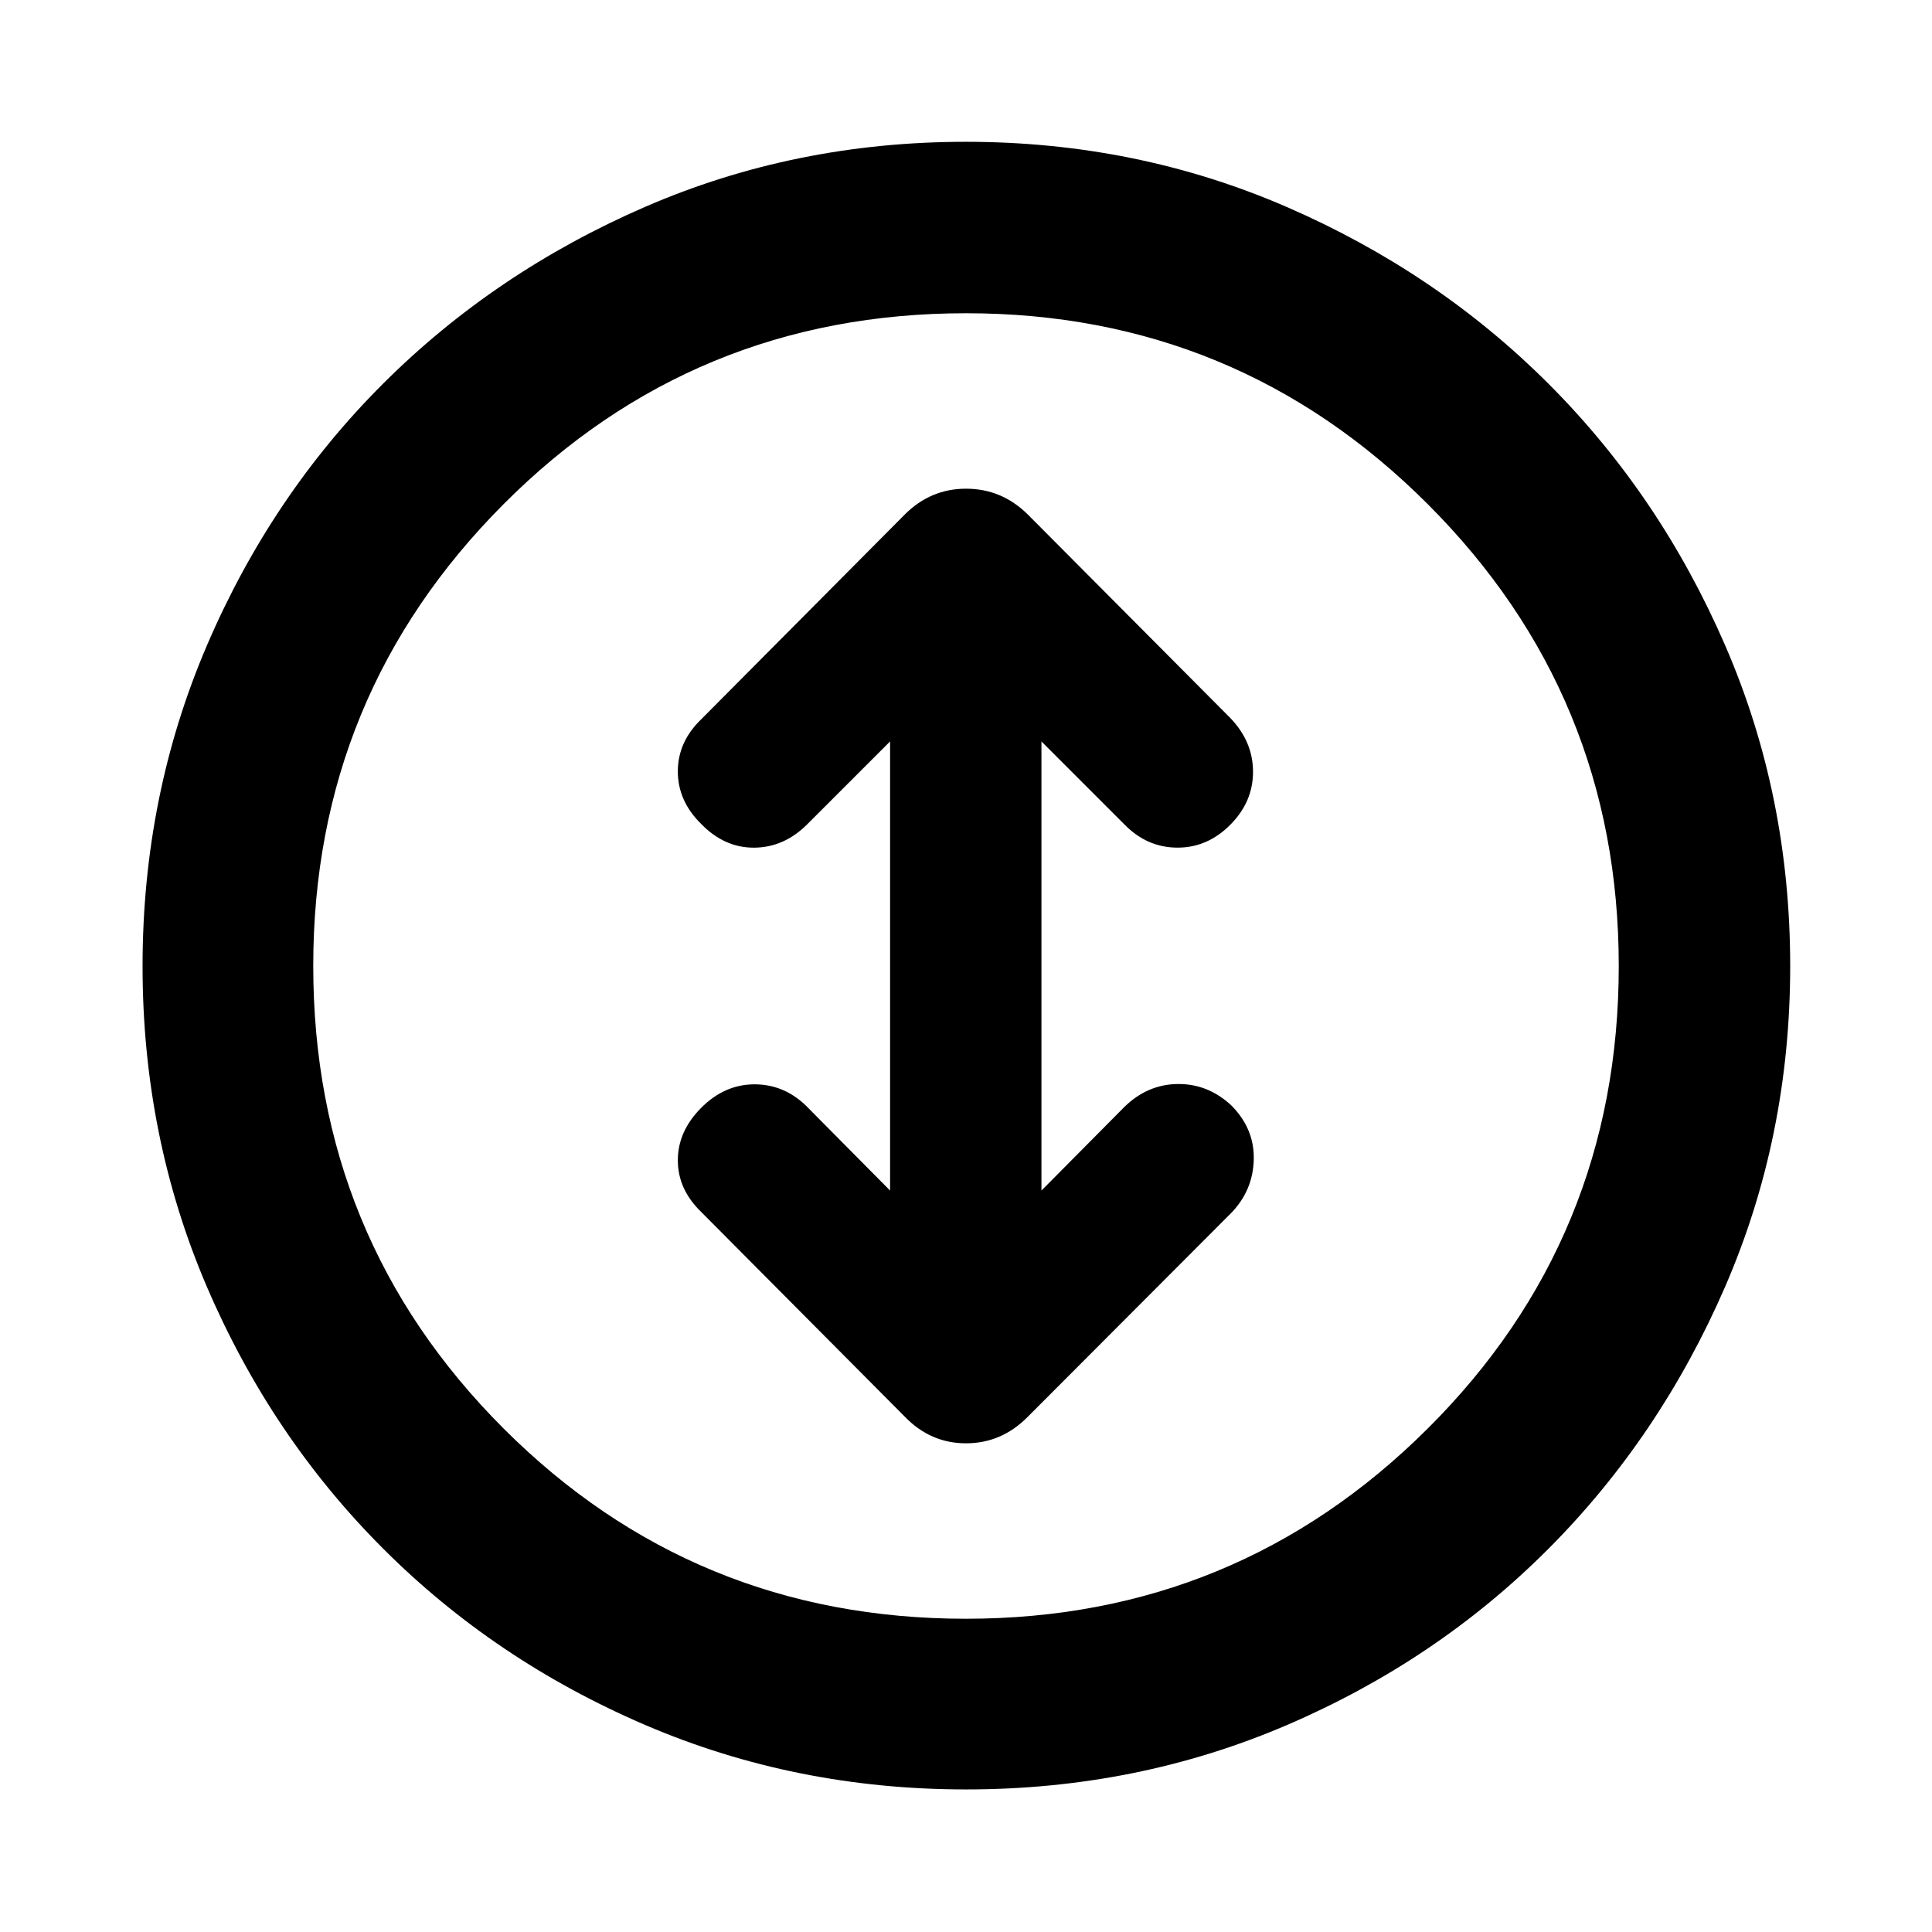 <svg xmlns="http://www.w3.org/2000/svg" height="40" viewBox="0 -960 960 960" width="40"><path d="M480.09-70.84q-84.87 0-159.52-32.04-74.66-32.05-130.24-87.66-55.58-55.6-87.54-130.09-31.95-74.49-31.95-159.28 0-84.87 32.04-159.52 32.05-74.66 87.6-130.05 55.56-55.4 130.07-87.73 74.52-32.33 159.35-32.33 84.91 0 159.55 32.42 74.64 32.43 130.03 87.85 55.4 55.41 87.73 129.93 32.33 74.52 32.33 159.35 0 84.91-32.42 159.55-32.43 74.64-87.85 130.17-55.41 55.52-129.9 87.48-74.49 31.95-159.28 31.95Zm-.12-84.81q134.58 0 229.48-94.54 94.9-94.53 94.9-229.78 0-134.58-94.87-229.48-94.87-94.9-229.45-94.9-135.25 0-229.81 94.87-94.57 94.87-94.57 229.45 0 135.25 94.54 229.81 94.53 94.57 229.78 94.57ZM480-480Zm-37.72 111.58-41.82-42.2q-11.05-10.67-25.8-10.58-14.75.1-26.3 11.73t-11.55 26.02q0 14.38 11.55 25.6l101.27 101.83q12.76 13.19 30.38 13.19 17.62 0 30.59-13.08l101.29-101.48q10.73-11.21 11.1-26.44.37-15.24-11.04-26.79-11.55-10.84-26.58-10.74-15.04.09-26.59 11.31l-41.29 41.63v-223.16l41.29 41.3q11.15 11.38 26.14 11.46 14.98.09 26.34-11.3 11.36-11.38 11.36-26.36 0-14.98-11.23-26.7L510.6-704.46q-12.93-12.71-30.55-12.71t-30.41 12.77L348.45-602.61q-11.64 11.21-11.64 25.91t11.55 26.06q11.55 11.93 26.4 11.84 14.84-.1 26.39-11.65l41.13-41.13v223.16Z"/></svg>